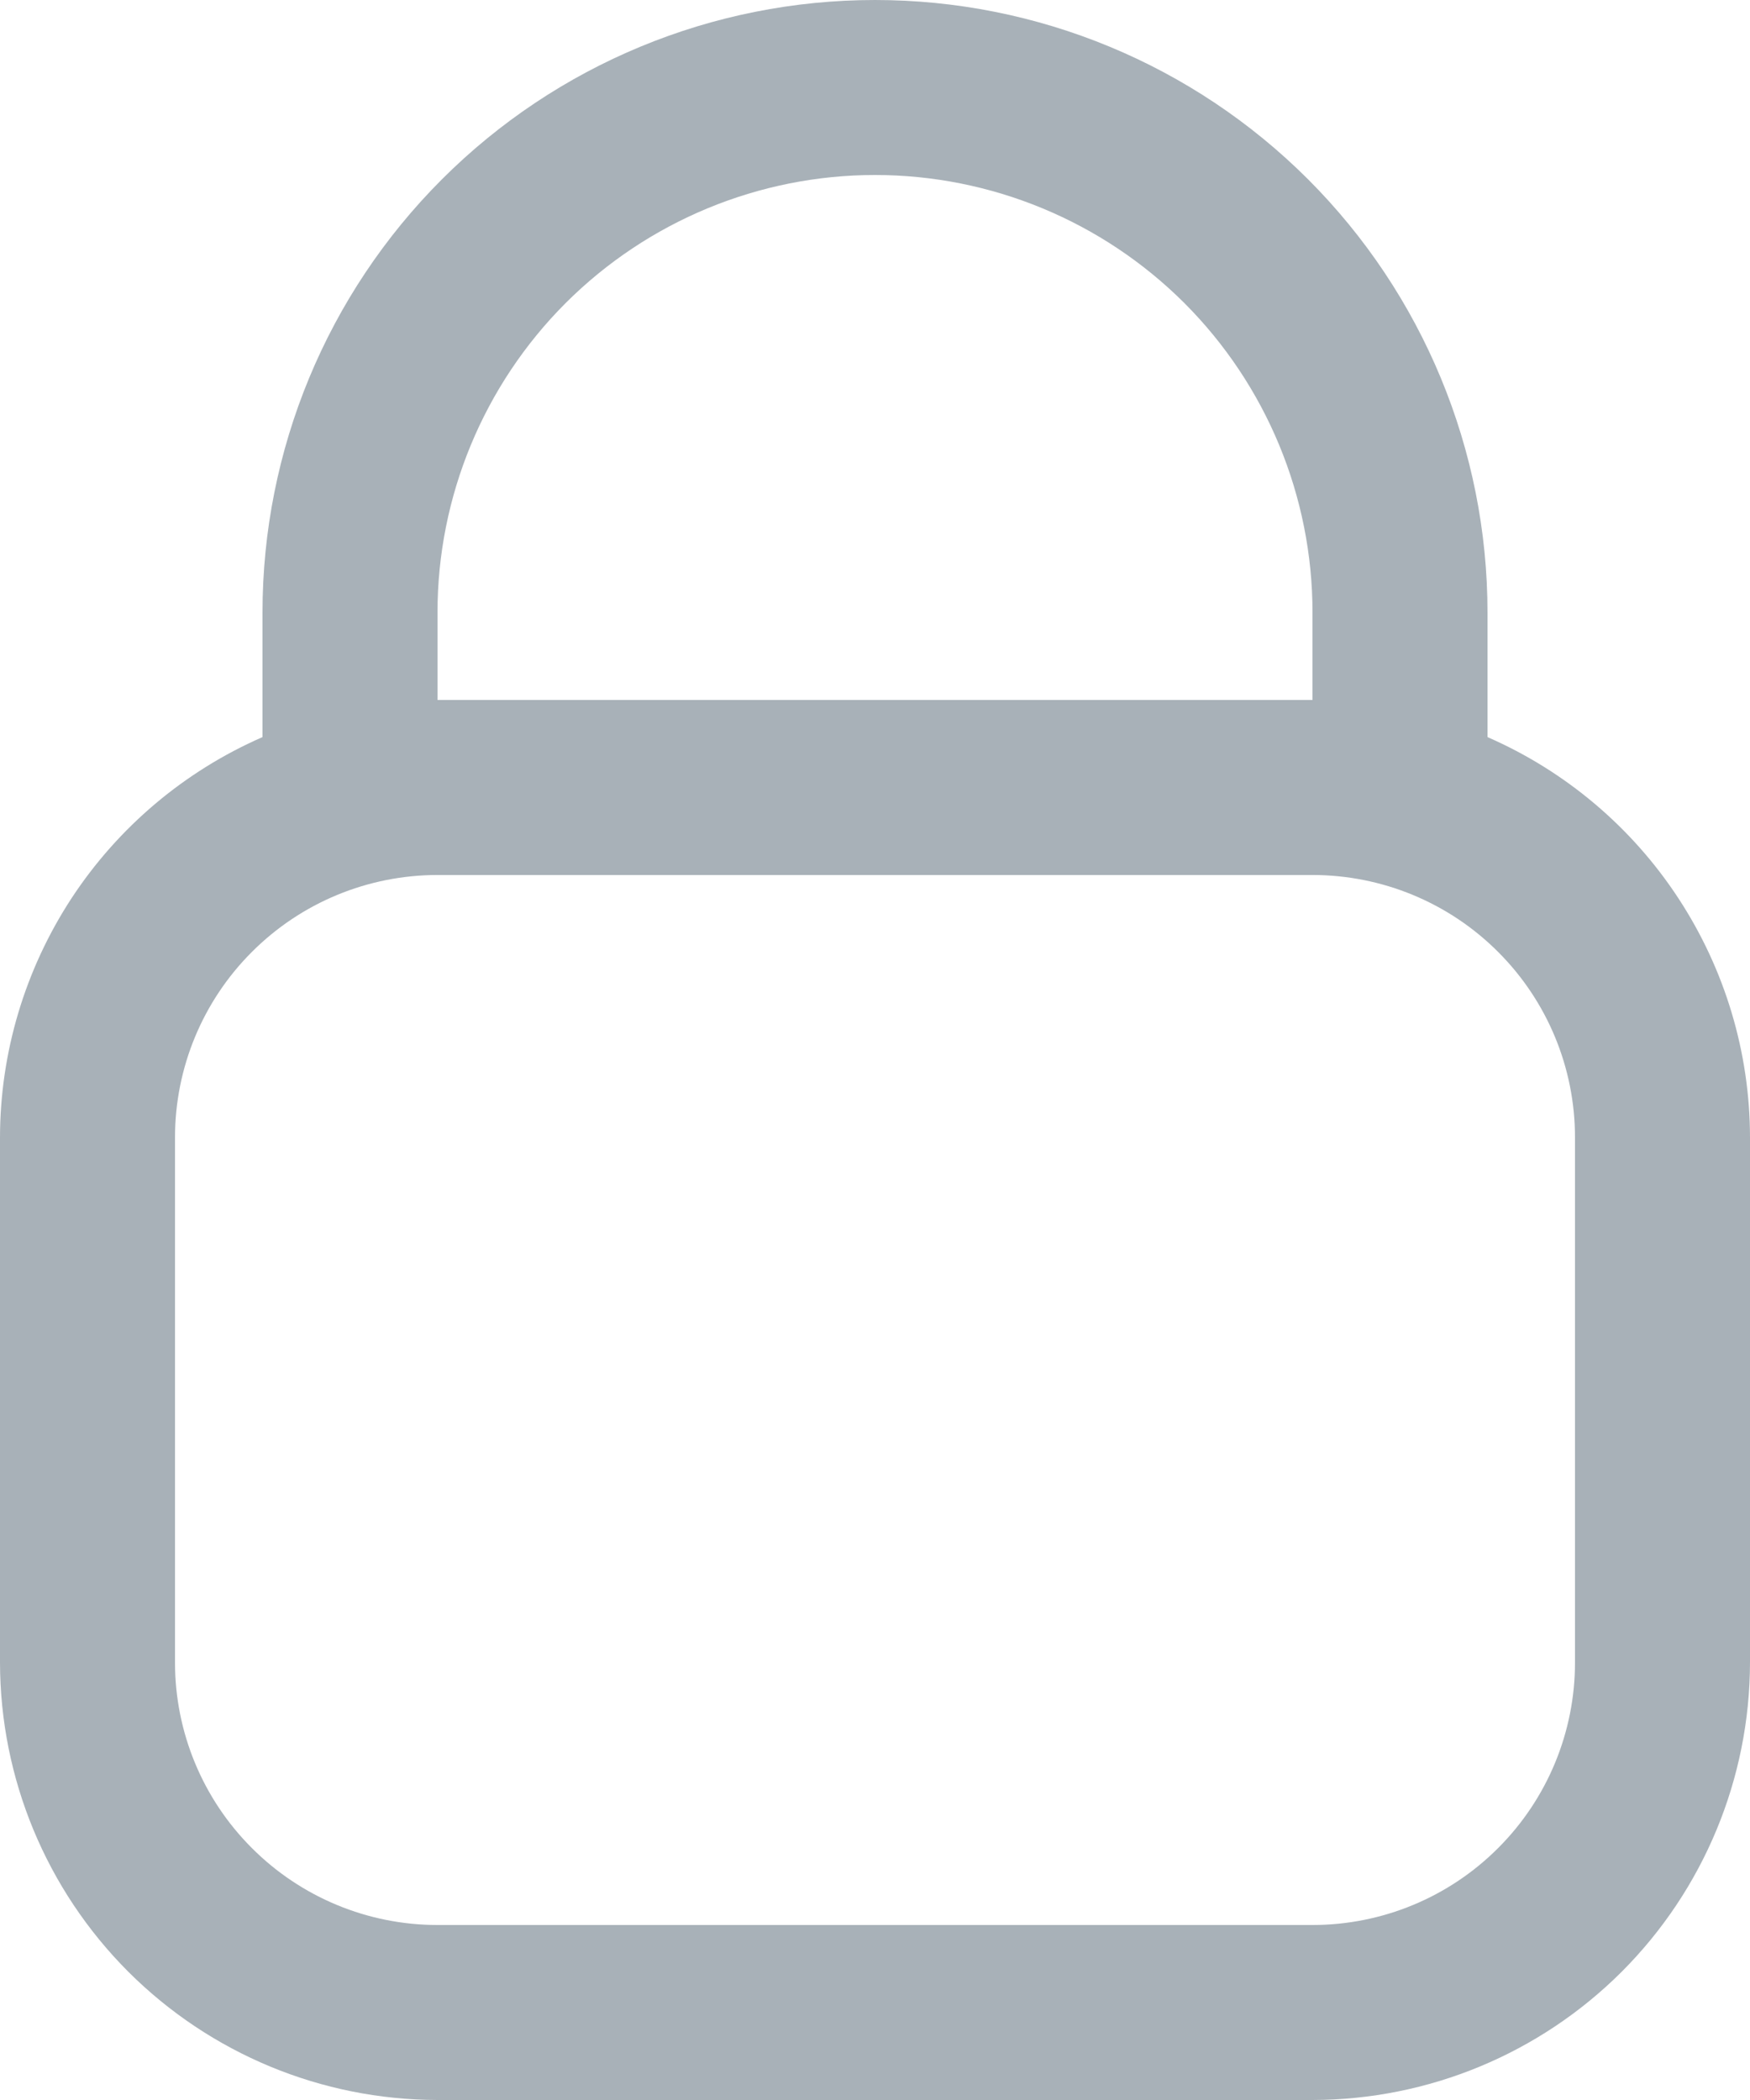 <svg width="20" height="24" viewBox="0 0 20 24" fill="none" xmlns="http://www.w3.org/2000/svg">
<path d="M17 8.424V7C17 5.143 16.262 3.363 14.95 2.05C13.637 0.737 11.857 0 10 0C8.143 0 6.363 0.737 5.05 2.05C3.737 3.363 3 5.143 3 7V8.424C2.109 8.813 1.351 9.453 0.818 10.265C0.286 11.078 0.001 12.028 0 13V19C0.002 20.326 0.529 21.596 1.466 22.534C2.404 23.471 3.674 23.998 5 24H15C16.326 23.998 17.596 23.471 18.534 22.534C19.471 21.596 19.998 20.326 20 19V13C19.999 12.028 19.714 11.078 19.181 10.265C18.649 9.453 17.891 8.813 17 8.424V8.424ZM5 7C5 5.674 5.527 4.402 6.464 3.464C7.402 2.527 8.674 2 10 2C11.326 2 12.598 2.527 13.536 3.464C14.473 4.402 15 5.674 15 7V8H5V7ZM18 19C18 19.796 17.684 20.559 17.121 21.121C16.559 21.684 15.796 22 15 22H5C4.204 22 3.441 21.684 2.879 21.121C2.316 20.559 2 19.796 2 19V13C2 12.204 2.316 11.441 2.879 10.879C3.441 10.316 4.204 10 5 10H15C15.796 10 16.559 10.316 17.121 10.879C17.684 11.441 18 12.204 18 13V19Z" fill="#A8B1B8"/>
</svg>
